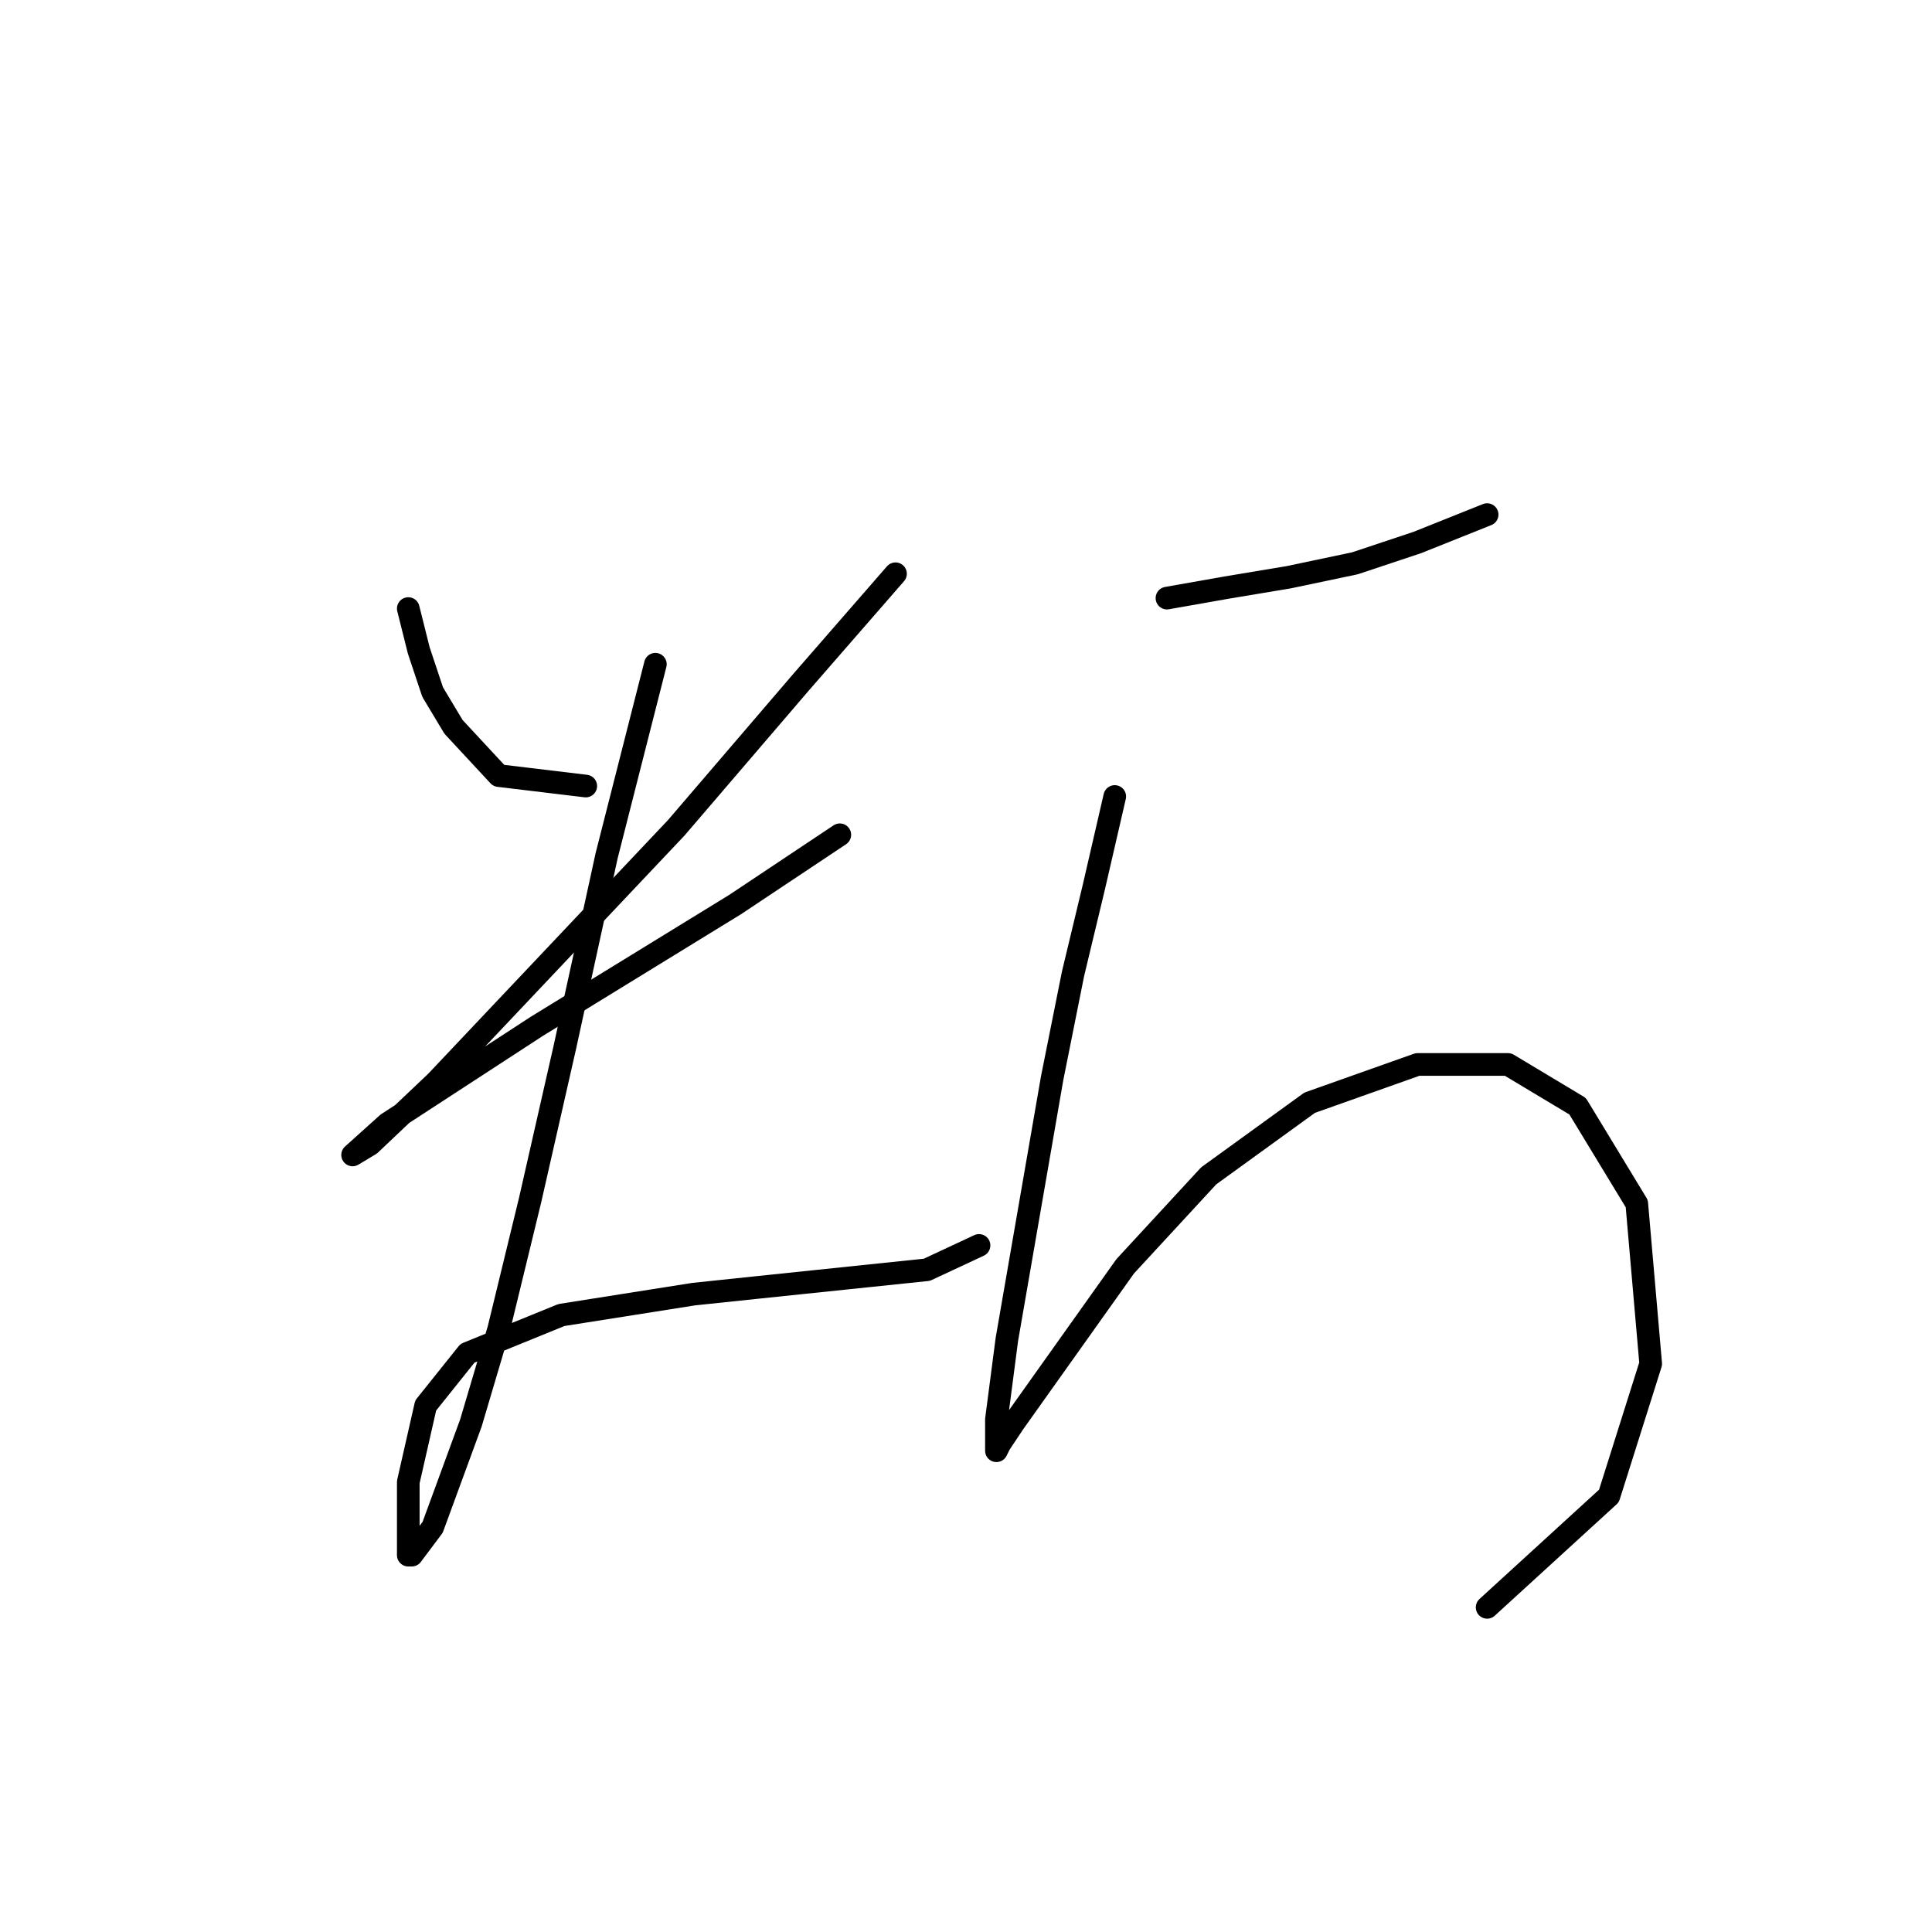 <?xml version="1.0" standalone="no"?>
    <svg width="256" height="256" xmlns="http://www.w3.org/2000/svg" version="1.1">
    <polyline stroke="black" stroke-width="3" stroke-linecap="round" fill="transparent" stroke-linejoin="round" points="54.099 80.637 55.483 86.17 57.327 91.704 60.094 96.315 66.089 102.771 77.617 104.155 77.617 104.155 " />
        <polyline stroke="black" stroke-width="3" stroke-linecap="round" fill="transparent" stroke-linejoin="round" points="118.659 76.025 106.208 90.321 89.607 109.688 57.789 143.351 49.027 151.652 46.721 153.035 51.333 148.885 71.162 135.973 97.446 119.833 111.281 110.611 111.281 110.611 " />
        <polyline stroke="black" stroke-width="3" stroke-linecap="round" fill="transparent" stroke-linejoin="round" points="86.84 88.015 80.384 113.377 74.851 138.74 70.239 159.03 66.089 176.092 62.4 188.543 57.327 202.377 54.561 206.066 54.099 206.066 54.099 196.382 56.405 186.237 61.939 179.32 74.39 174.248 91.913 171.481 100.674 170.559 122.809 168.253 129.726 165.025 129.726 165.025 " />
        <polyline stroke="black" stroke-width="3" stroke-linecap="round" fill="transparent" stroke-linejoin="round" points="154.628 79.253 162.467 77.87 170.767 76.486 179.529 74.642 187.829 71.875 197.052 68.186 197.052 68.186 " />
        <polyline stroke="black" stroke-width="3" stroke-linecap="round" fill="transparent" stroke-linejoin="round" points="147.71 105.538 144.944 117.528 142.177 129.056 139.41 142.89 133.415 177.476 132.032 188.082 132.032 192.232 132.493 191.31 134.337 188.543 149.094 167.792 160.161 155.802 173.534 146.118 187.829 141.046 199.819 141.046 209.042 146.579 216.881 159.491 218.726 180.704 213.192 198.227 197.052 212.983 197.052 212.983 " />
        </svg>